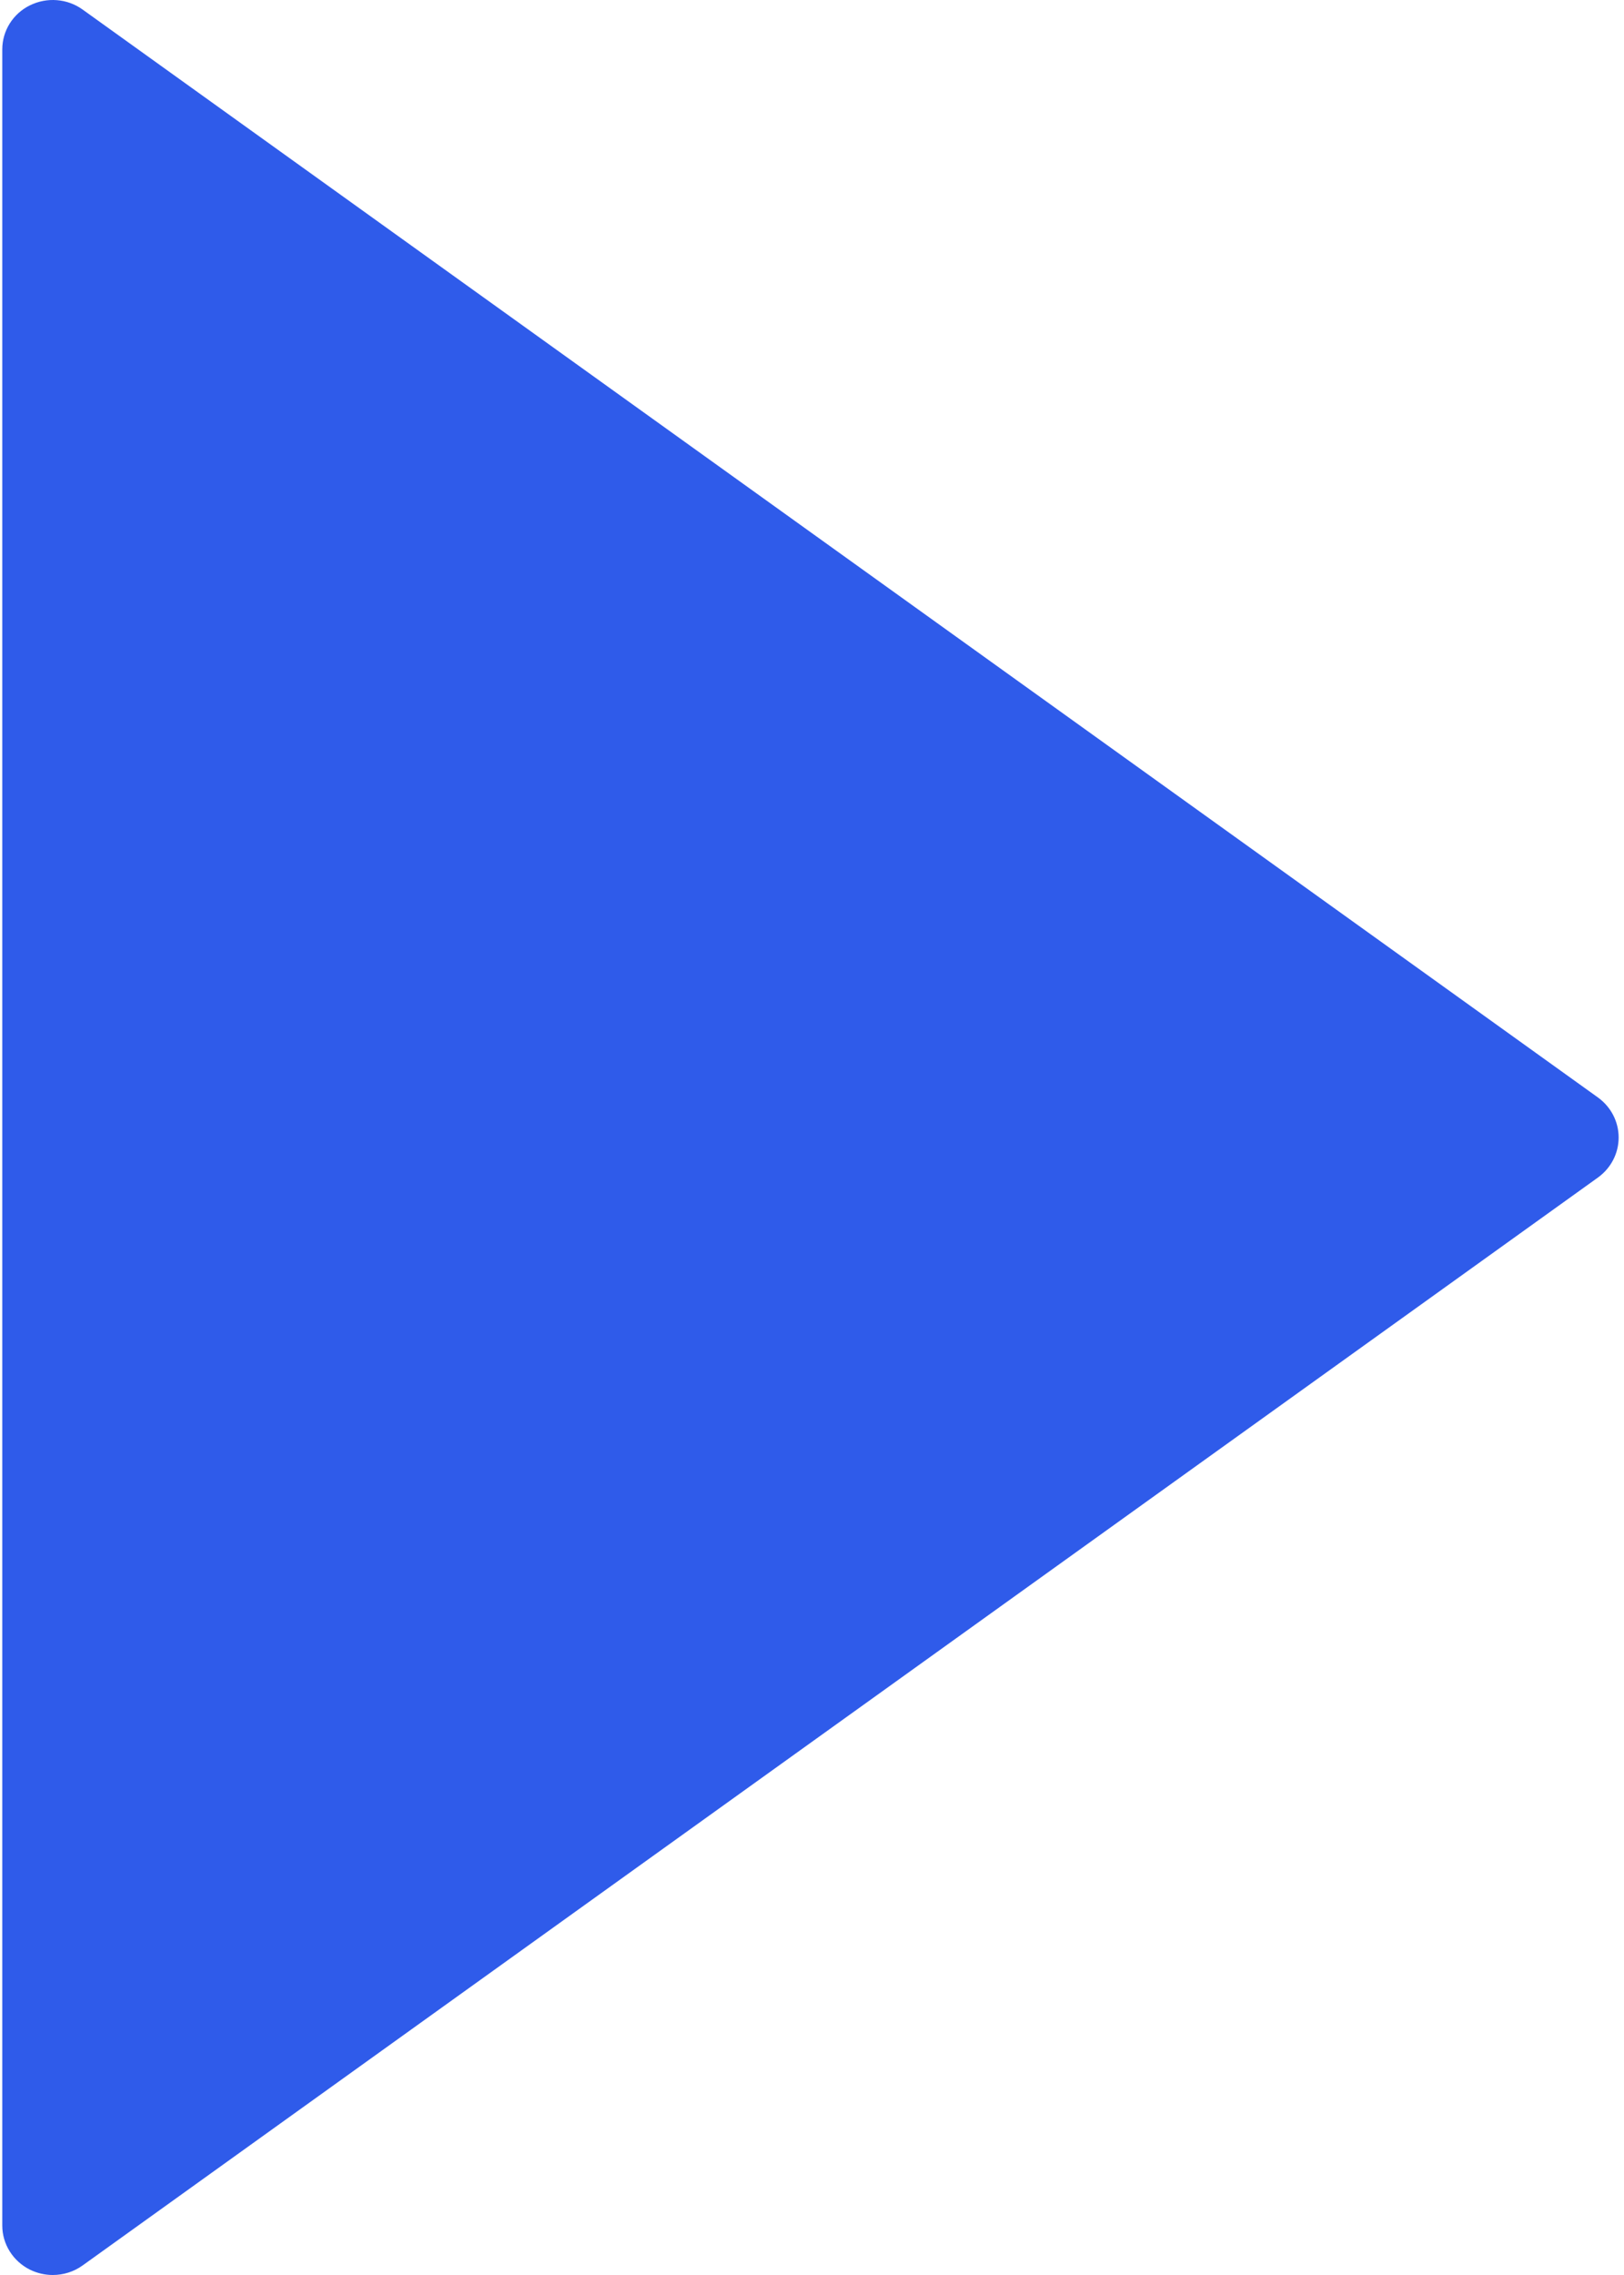 <svg width="10" height="14" viewBox="0 0 10 14" fill="none" xmlns="http://www.w3.org/2000/svg">
<path fill-rule="evenodd" clip-rule="evenodd" d="M0.509 0.059C0.415 -0.009 0.289 -0.019 0.184 0.033C0.08 0.084 0.014 0.189 0.014 0.304V13.696C0.014 13.81 0.08 13.915 0.184 13.967C0.229 13.989 0.277 14 0.325 14C0.39 14 0.455 13.98 0.509 13.941L9.84 7.246C9.92 7.188 9.967 7.097 9.967 7C9.967 6.903 9.92 6.812 9.84 6.754L0.509 0.059Z" fill="#2F5BEA"/>
</svg>
